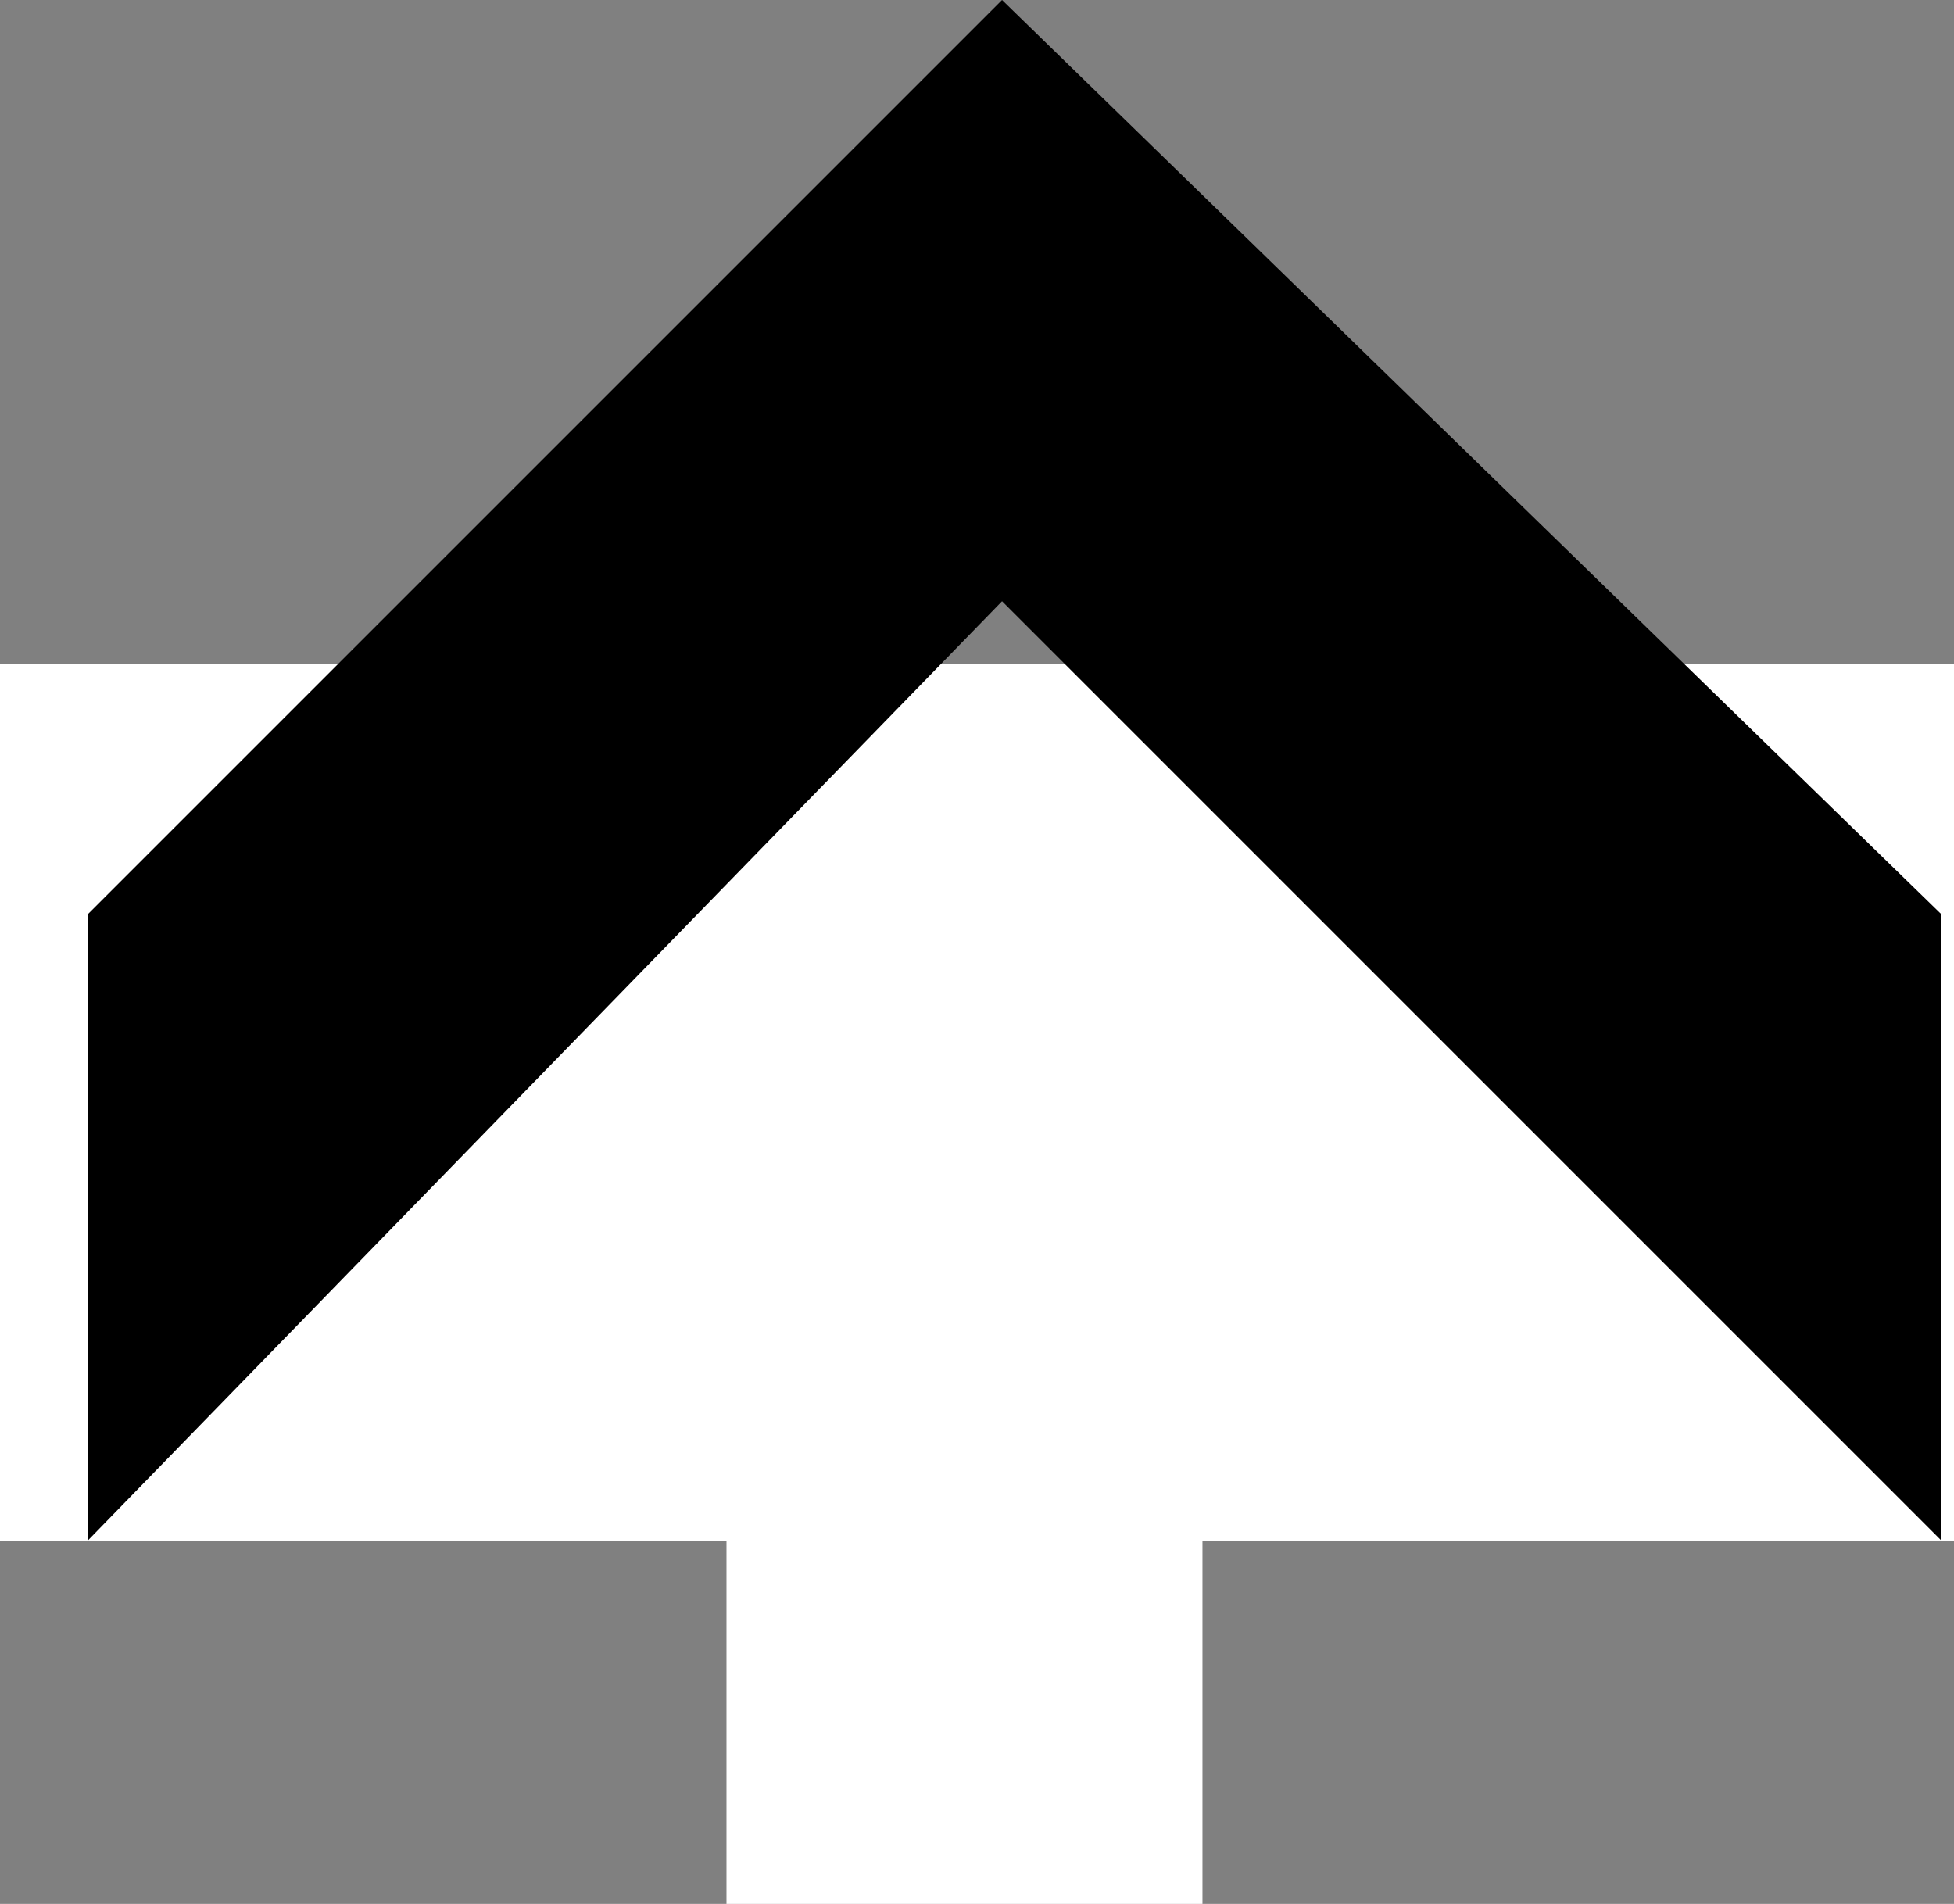 <?xml version="1.0" encoding="UTF-8" standalone="no"?>
<svg xmlns:xlink="http://www.w3.org/1999/xlink" height="7.6px" width="7.8px" xmlns="http://www.w3.org/2000/svg">
  <rect width="100%" height="100%" fill="#808080" stroke="none"/>
  <g transform="matrix(1.0, 0.0, 0.0, 1.0, 4.0, 3.35)">
    <path d="M0.8 4.25 L-1.1 4.25 -1.1 2.8 -4.0 2.8 -4.0 -0.7 3.8 -0.7 3.8 2.8 0.8 2.8 0.8 4.25" fill="#ffffff" fill-rule="evenodd" stroke="none"/>
    <path d="M3.75 2.8 L0.0 -0.95 -3.65 2.8 -3.65 0.3 0.0 -3.35 3.75 0.3 3.75 2.8" fill="#000000" fill-rule="evenodd" stroke="none"/>
  </g>
</svg>
